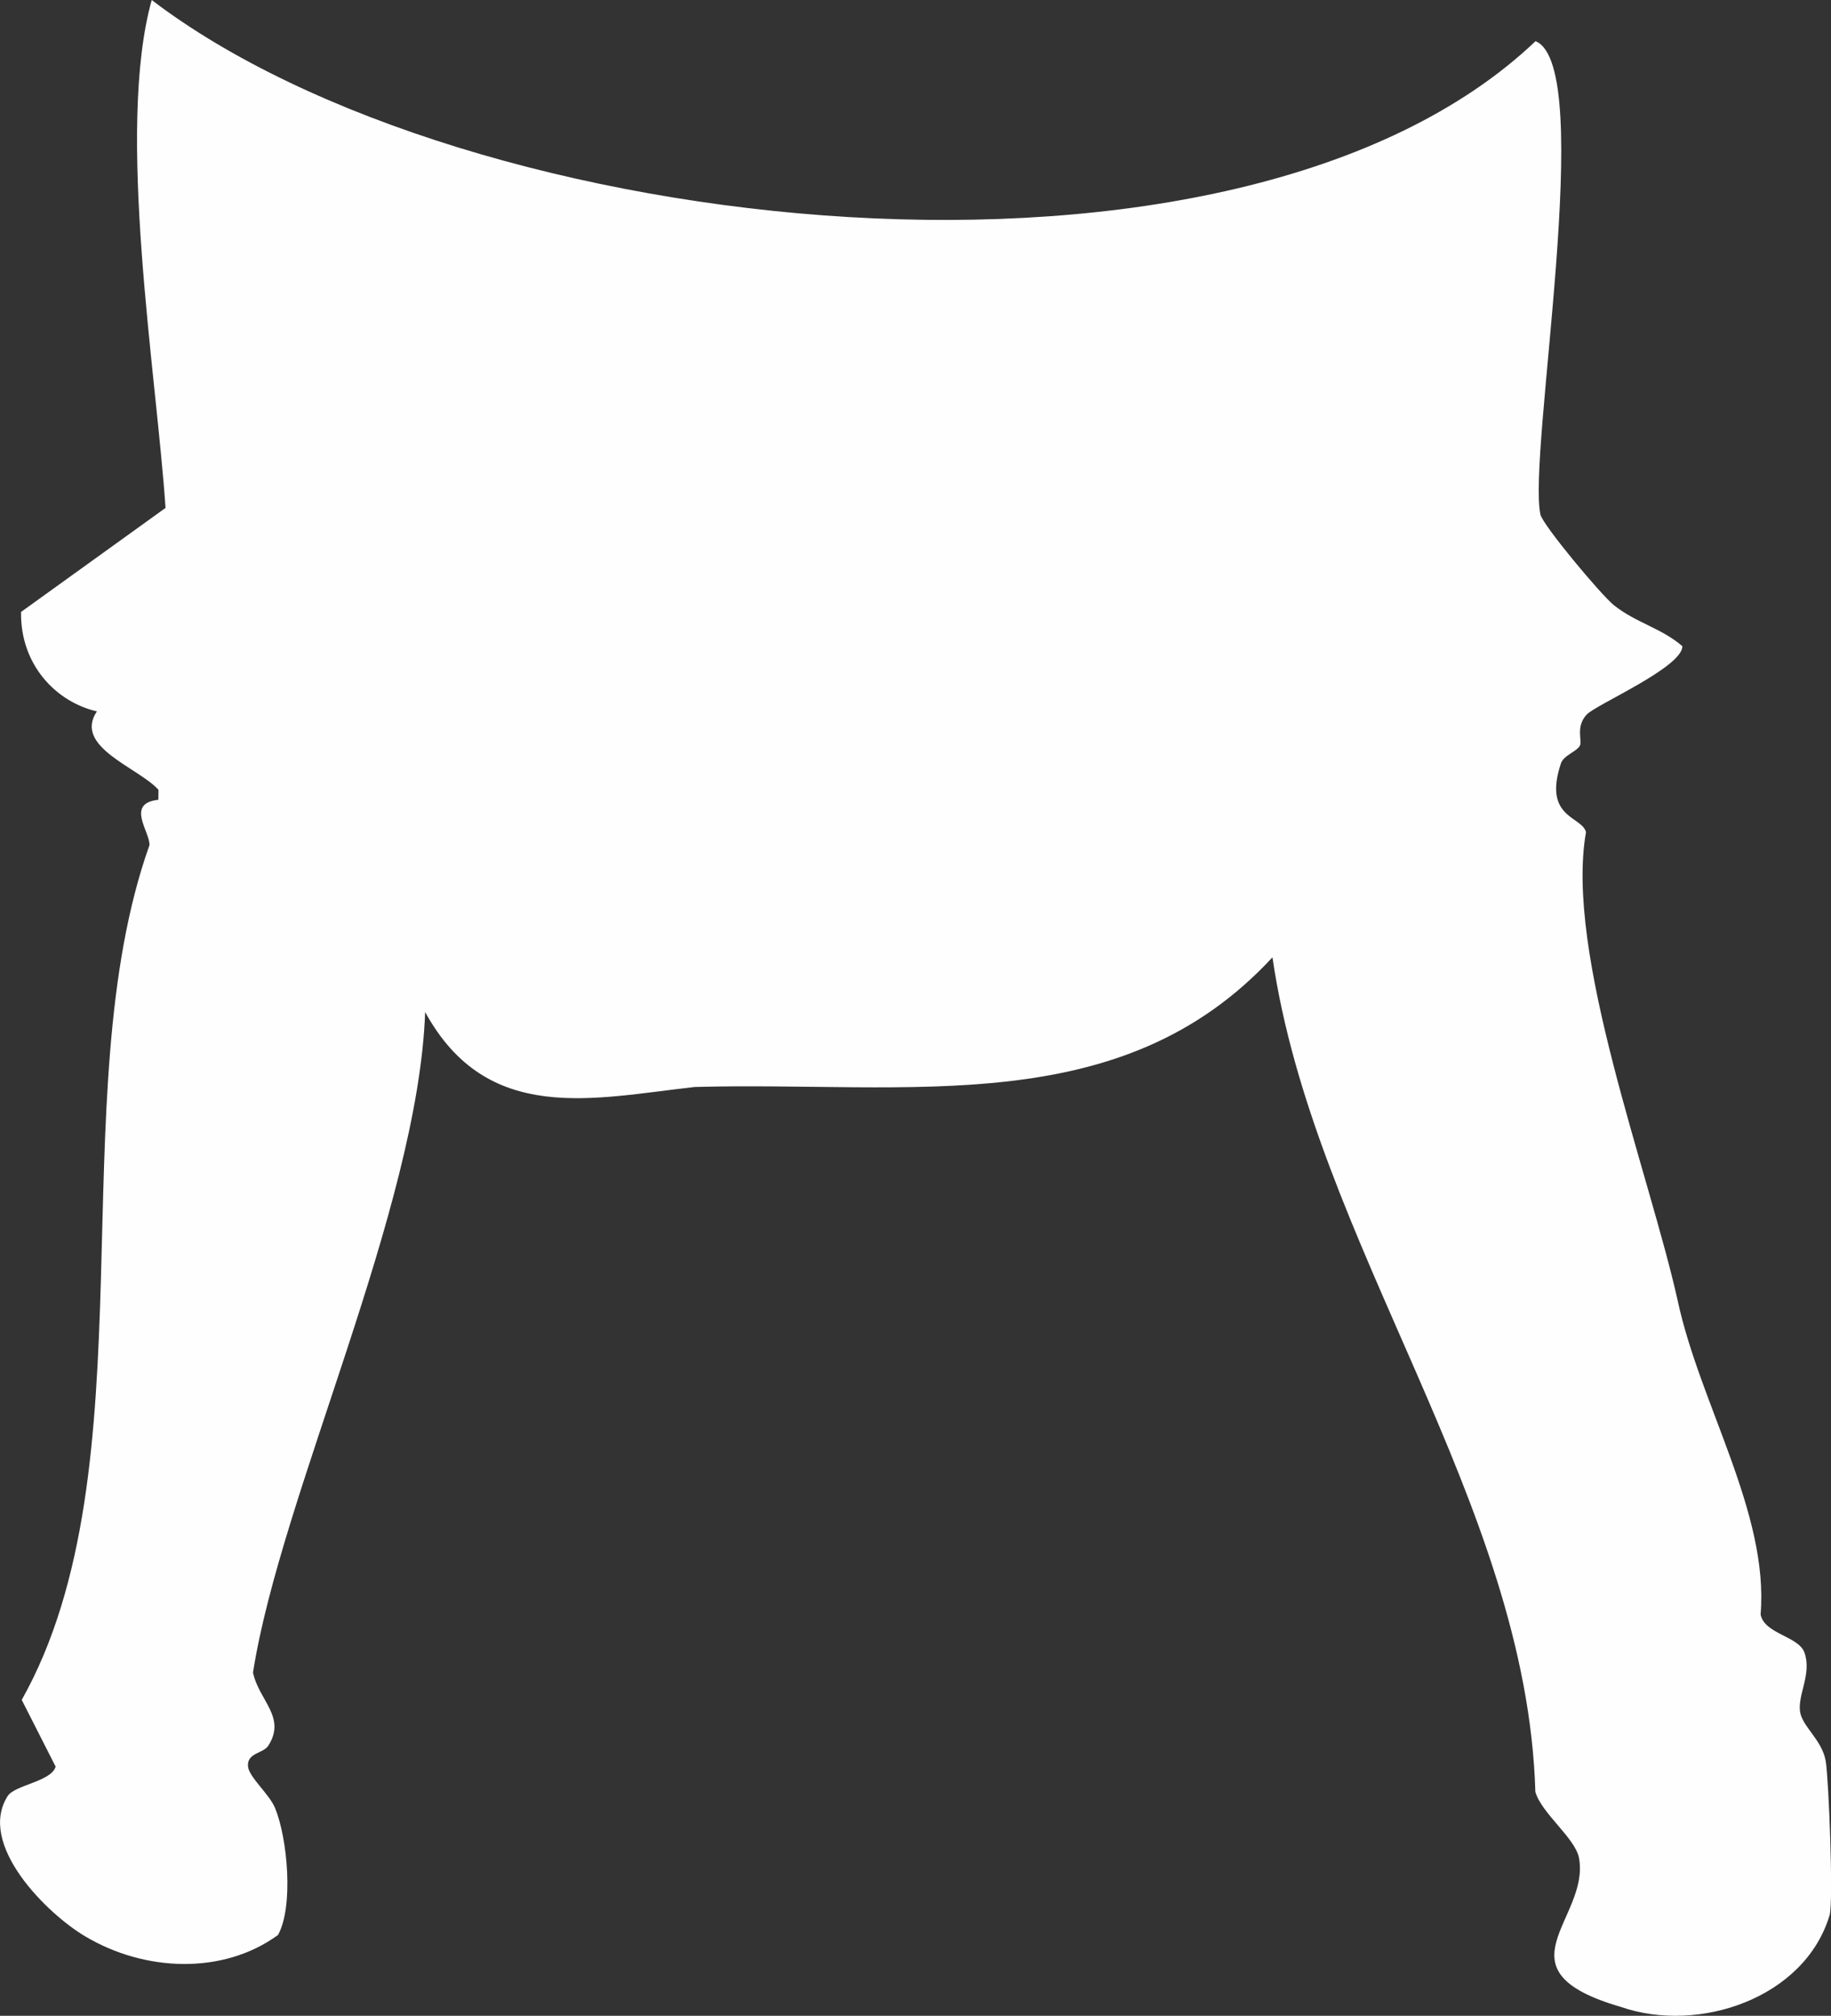 <?xml version="1.0" encoding="UTF-8"?>
<svg id="Layer_2" data-name="Layer 2" xmlns="http://www.w3.org/2000/svg" viewBox="0 0 267.92 294.79">
  <rect x="0" y="0" width="267.92" height="294.79" fill="#333333" stroke="none"/>
  <defs>
    <style>
      .cls-1 {
        fill: #fefefe;
      }
    </style>
  </defs>
  <g id="Layer_1-2" data-name="Layer 1">
    <path class="cls-1" d="M231.19,109c.35-.69-.67-2.73.98-4.5,1.4-1.49,14.03-6.92,14-10-3.04-2.64-6.78-3.42-10-5.98-1.85-1.47-10.26-11.53-10.76-13.24-1.96-8.84,8.28-65.58-.72-69.26C180.94,47.6,68.17,35.06,22.2,0c-5.3,19.01.71,54.68,2.02,74.28l-21.14,15.21c-.13,7.71,5.11,13.17,11.1,14.54-3.5,5.21,6.09,8.22,9.01,11.47l-.02,1.46c-4.84.52-1.21,4.68-1.3,6.64-13.09,36.71.37,91.15-18.69,124.99,0,0,4.96,9.76,4.96,9.76-.63,2.2-5.97,2.67-7.02,4.31-4.51,7.08,5.78,17.24,11.38,20.53,8.62,5.13,20.09,5.67,28.18-.22,2.3-4.15,1.4-14.09-.42-18.54-.84-2.06-3.84-4.55-3.97-6.11-.17-2.01,2.21-1.87,2.96-3.02,2.7-4.18-1.38-6.62-2.23-10.71,4.06-25.95,24.15-67.62,25.19-96.59,9.09,16.6,24.59,12.61,39.45,10.96,31.63-.86,62.36,4.99,84.53-18.96,6.11,41.86,37.23,79.53,38.47,122.04.91,3.17,5.85,6.76,6.39,9.69,1.63,8.91-12.52,16.37,6.15,21.77,11.35,3.93,26.91-1.27,30.53-13.47.55-2.19-.14-19.86-.58-22.47-.53-3.13-3.44-5.05-3.76-7.26-.36-2.48,1.74-5.49.65-8.62-.84-2.4-5.9-2.73-6.42-5.59,1.22-14.83-8.87-30.72-12.13-45.87-4.17-18.74-16.55-50.8-13.42-68.53-.58-2.35-6.32-2.01-3.68-10.02.41-1.25,2.33-1.73,2.81-2.66Z"/>
  </g>
</svg>